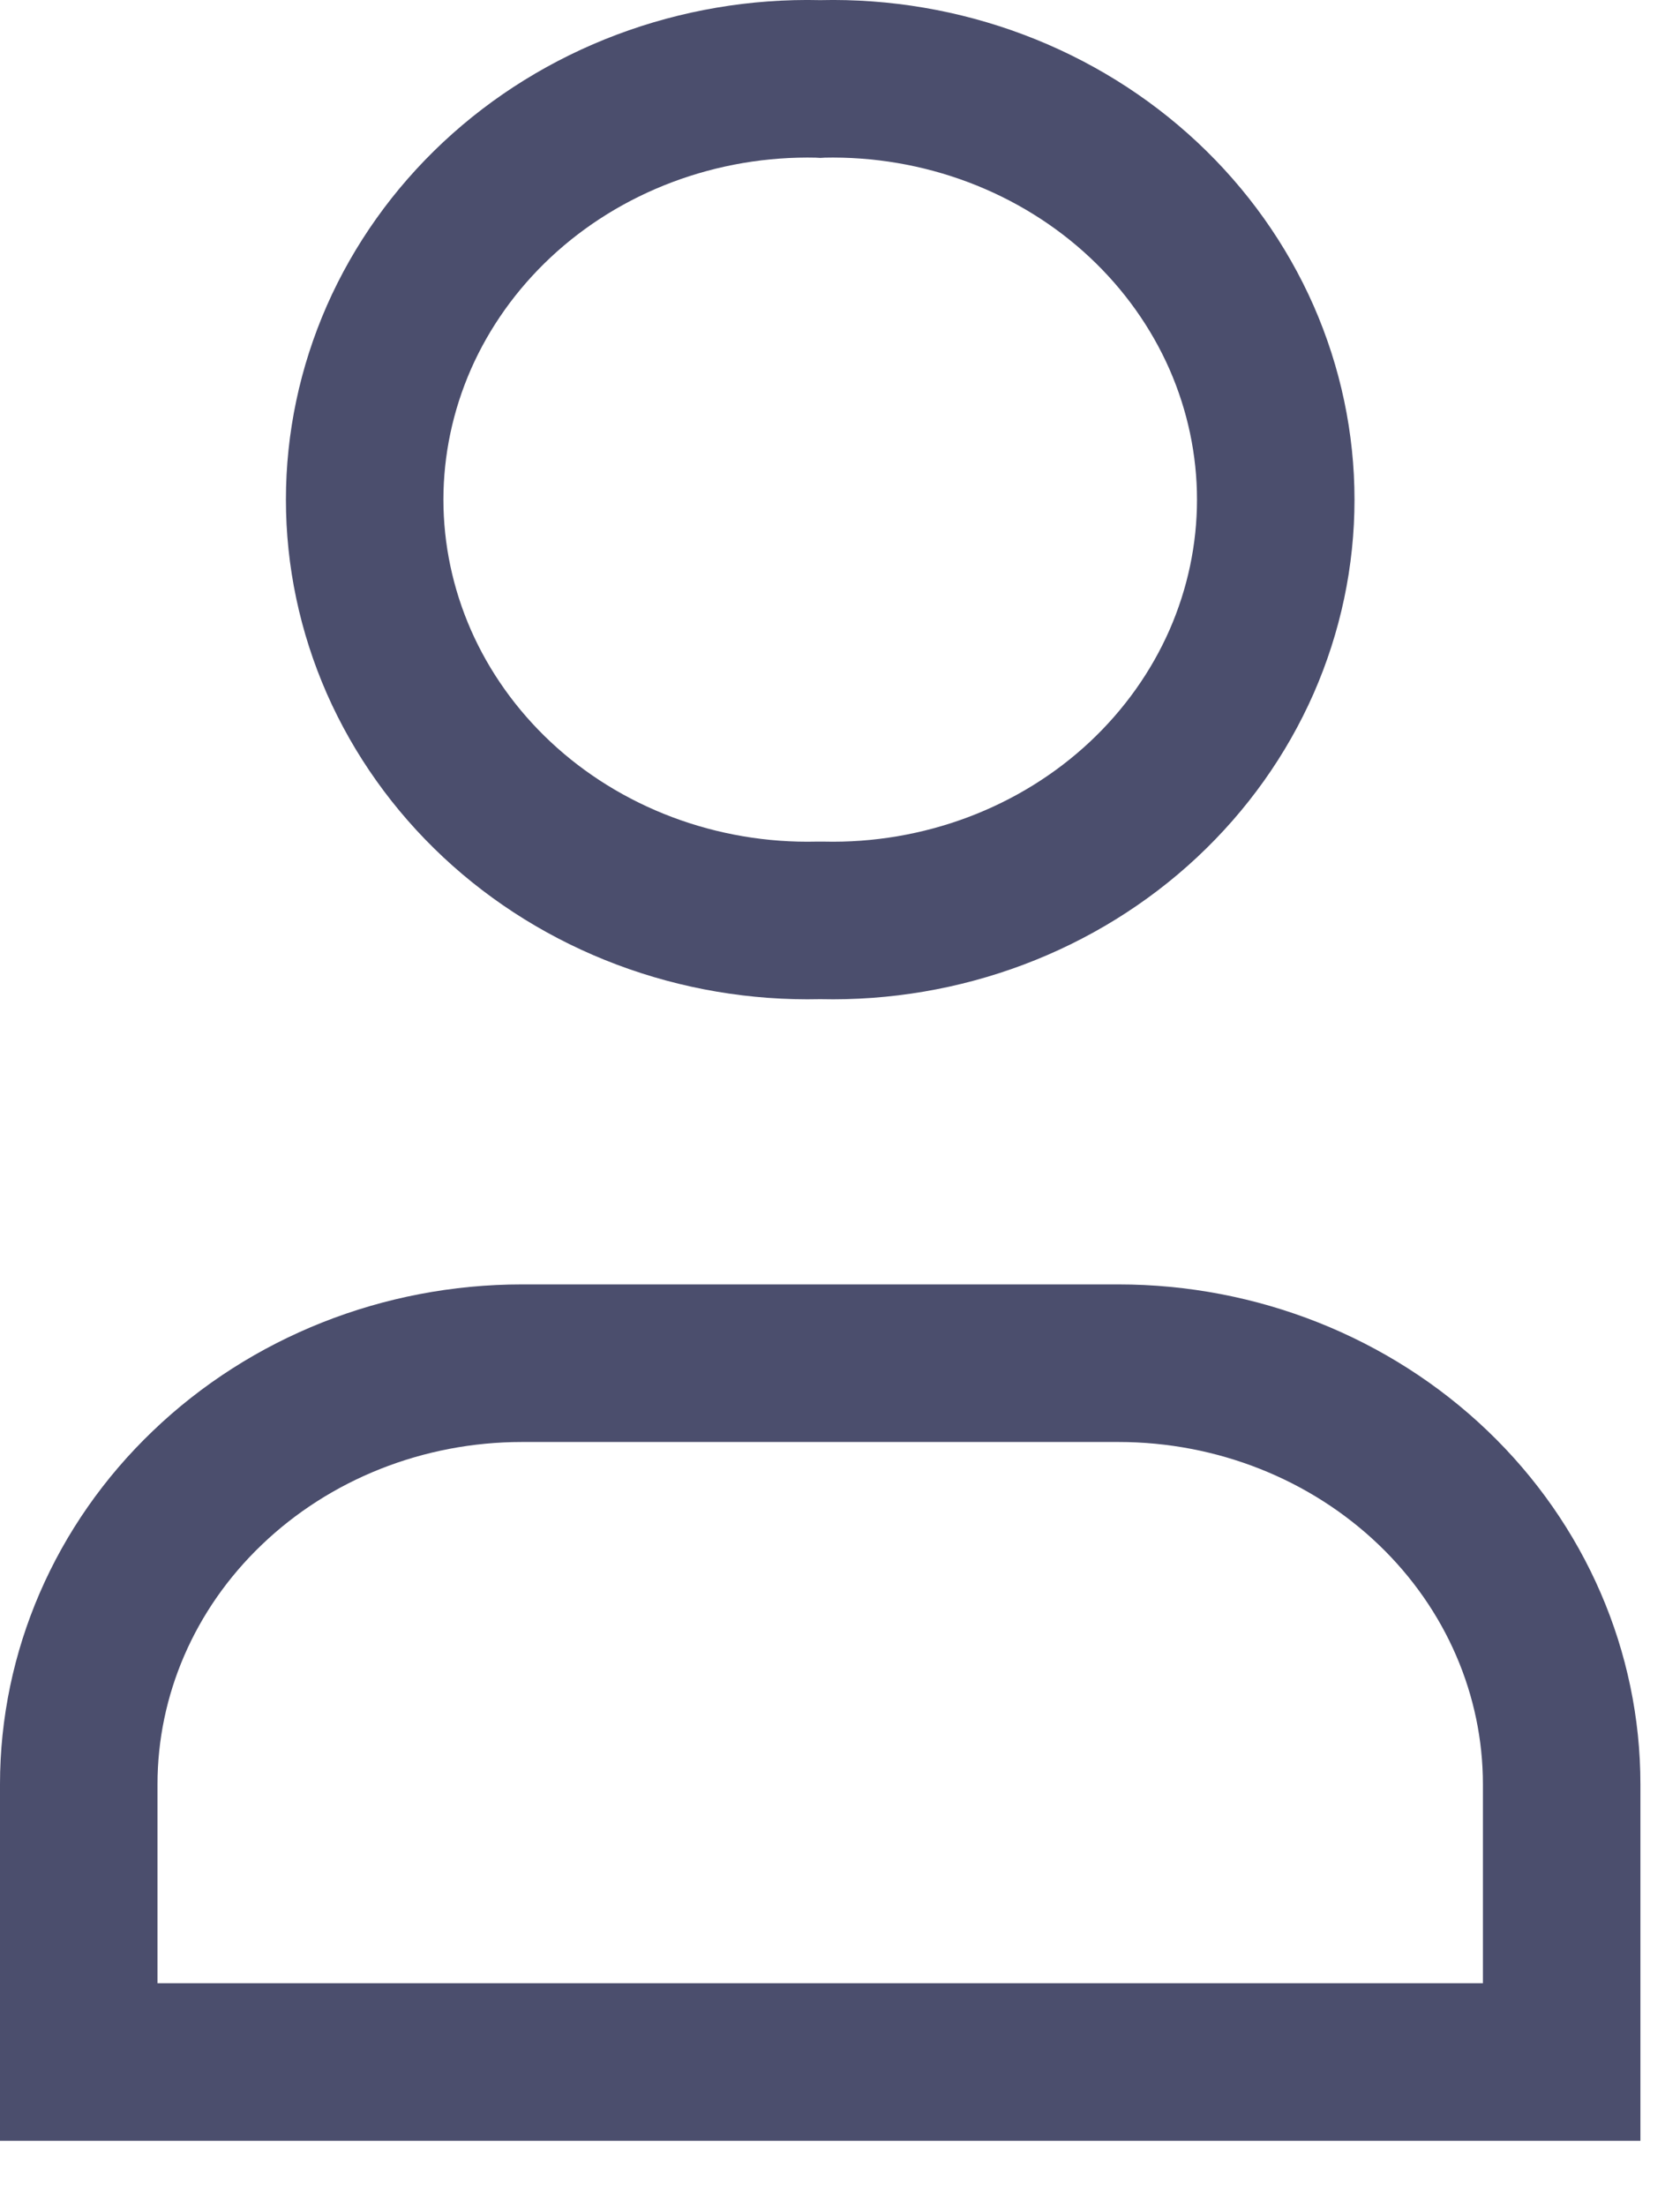<svg width="16" height="21" viewBox="0 0 16 21" fill="none" xmlns="http://www.w3.org/2000/svg">
<path d="M7.794 0.751L7.812 0.752L7.829 0.751C8.396 0.738 8.959 0.834 9.485 1.032C10.011 1.23 10.489 1.526 10.89 1.901C11.291 2.276 11.608 2.722 11.824 3.212C12.039 3.702 12.15 4.227 12.15 4.756C12.15 5.285 12.039 5.81 11.824 6.3C11.608 6.79 11.291 7.236 10.89 7.611C10.489 7.986 10.011 8.282 9.485 8.48C8.959 8.678 8.396 8.774 7.829 8.761L7.812 8.761L7.794 8.761C7.227 8.774 6.664 8.678 6.138 8.48C5.612 8.282 5.134 7.986 4.733 7.611C4.332 7.236 4.015 6.79 3.799 6.3C3.584 5.81 3.473 5.285 3.473 4.756C3.473 4.227 3.584 3.702 3.799 3.212C4.015 2.722 4.332 2.276 4.733 1.901C5.134 1.526 5.612 1.23 6.138 1.032C6.664 0.834 7.227 0.738 7.794 0.751ZM1.975 14.162C2.764 13.406 3.841 12.976 4.971 12.976H10.652C11.782 12.976 12.859 13.406 13.649 14.162C14.437 14.916 14.873 15.932 14.873 16.984V19.628H0.75V16.984C0.75 15.932 1.186 14.916 1.975 14.162Z" stroke="#4B4E6D" stroke-width="1.5"/>
</svg>
